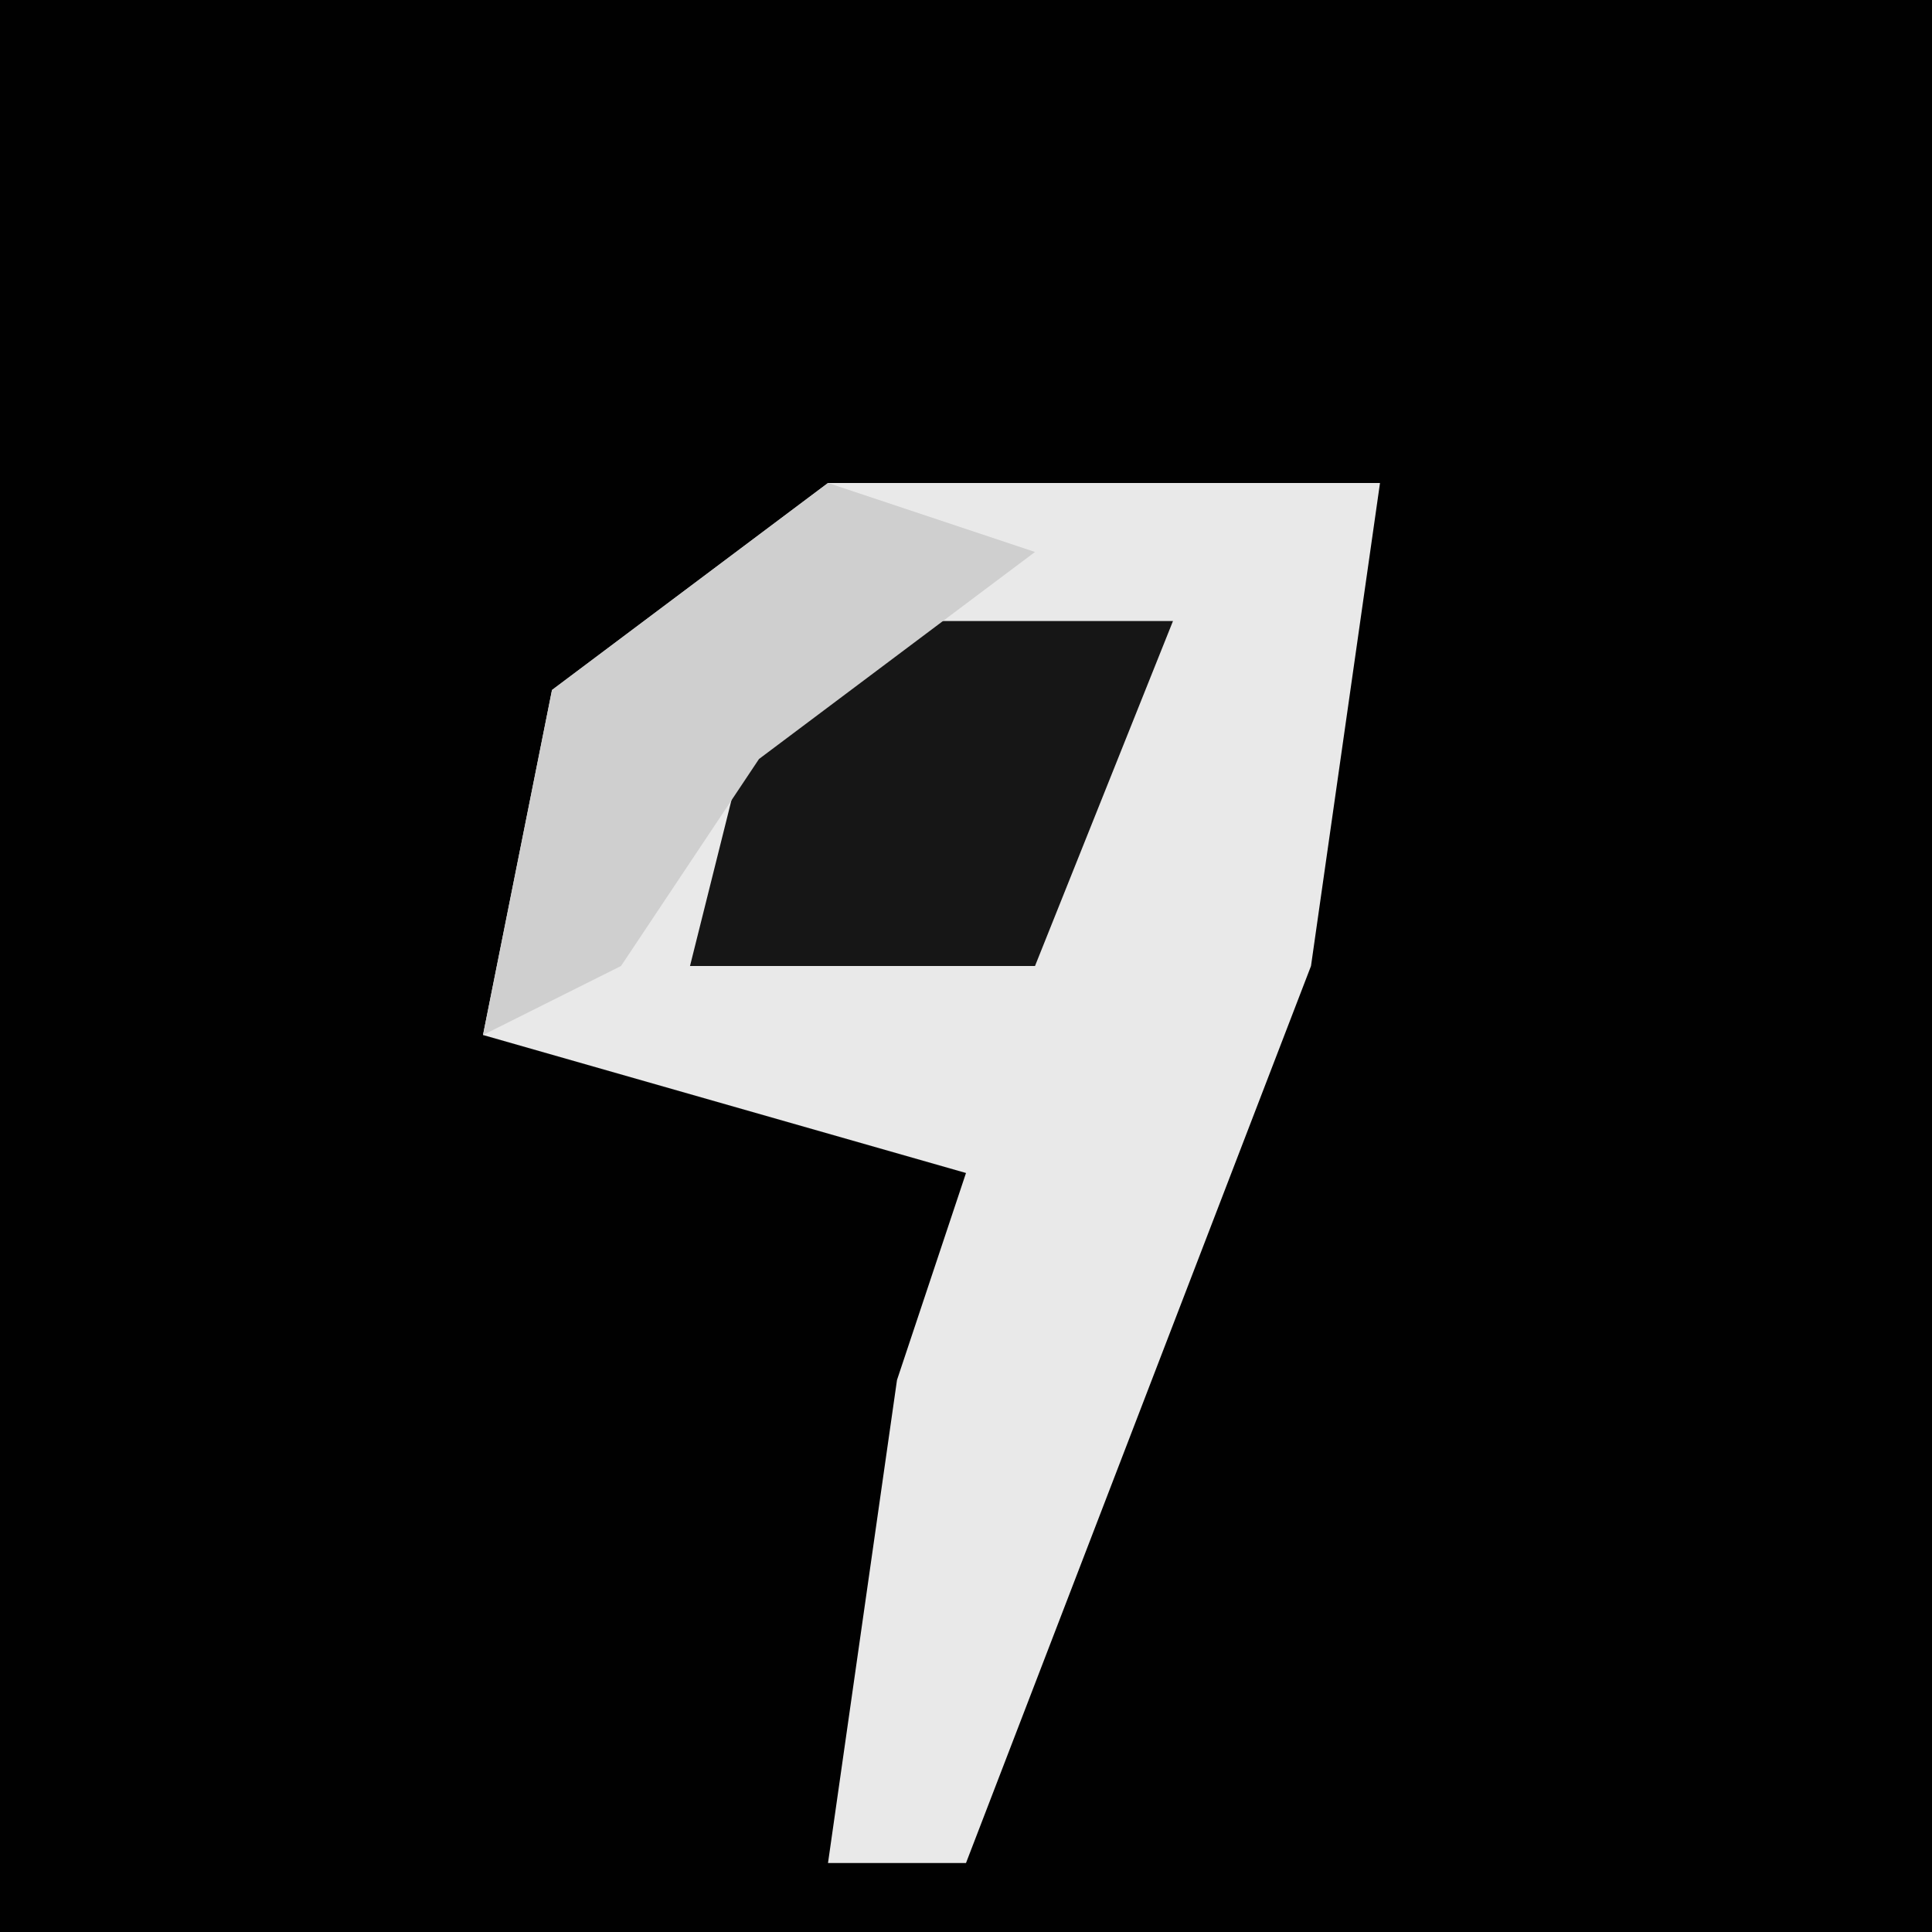 <?xml version="1.0" encoding="UTF-8"?>
<svg version="1.1" xmlns="http://www.w3.org/2000/svg" width="28" height="28">
<path d="M0,0 L28,0 L28,28 L0,28 Z " fill="#010101" transform="translate(0,0)"/>
<path d="M0,0 L8,0 L7,7 L2,20 L0,20 L1,13 L2,10 L-5,8 L-4,3 Z " fill="#E9E9E9" transform="translate(12,7)"/>
<path d="M0,0 L4,0 L2,5 L-3,5 L-2,1 Z " fill="#161616" transform="translate(13,9)"/>
<path d="M0,0 L3,1 L-1,4 L-3,7 L-5,8 L-4,3 Z " fill="#CFCFCF" transform="translate(12,7)"/>
</svg>
